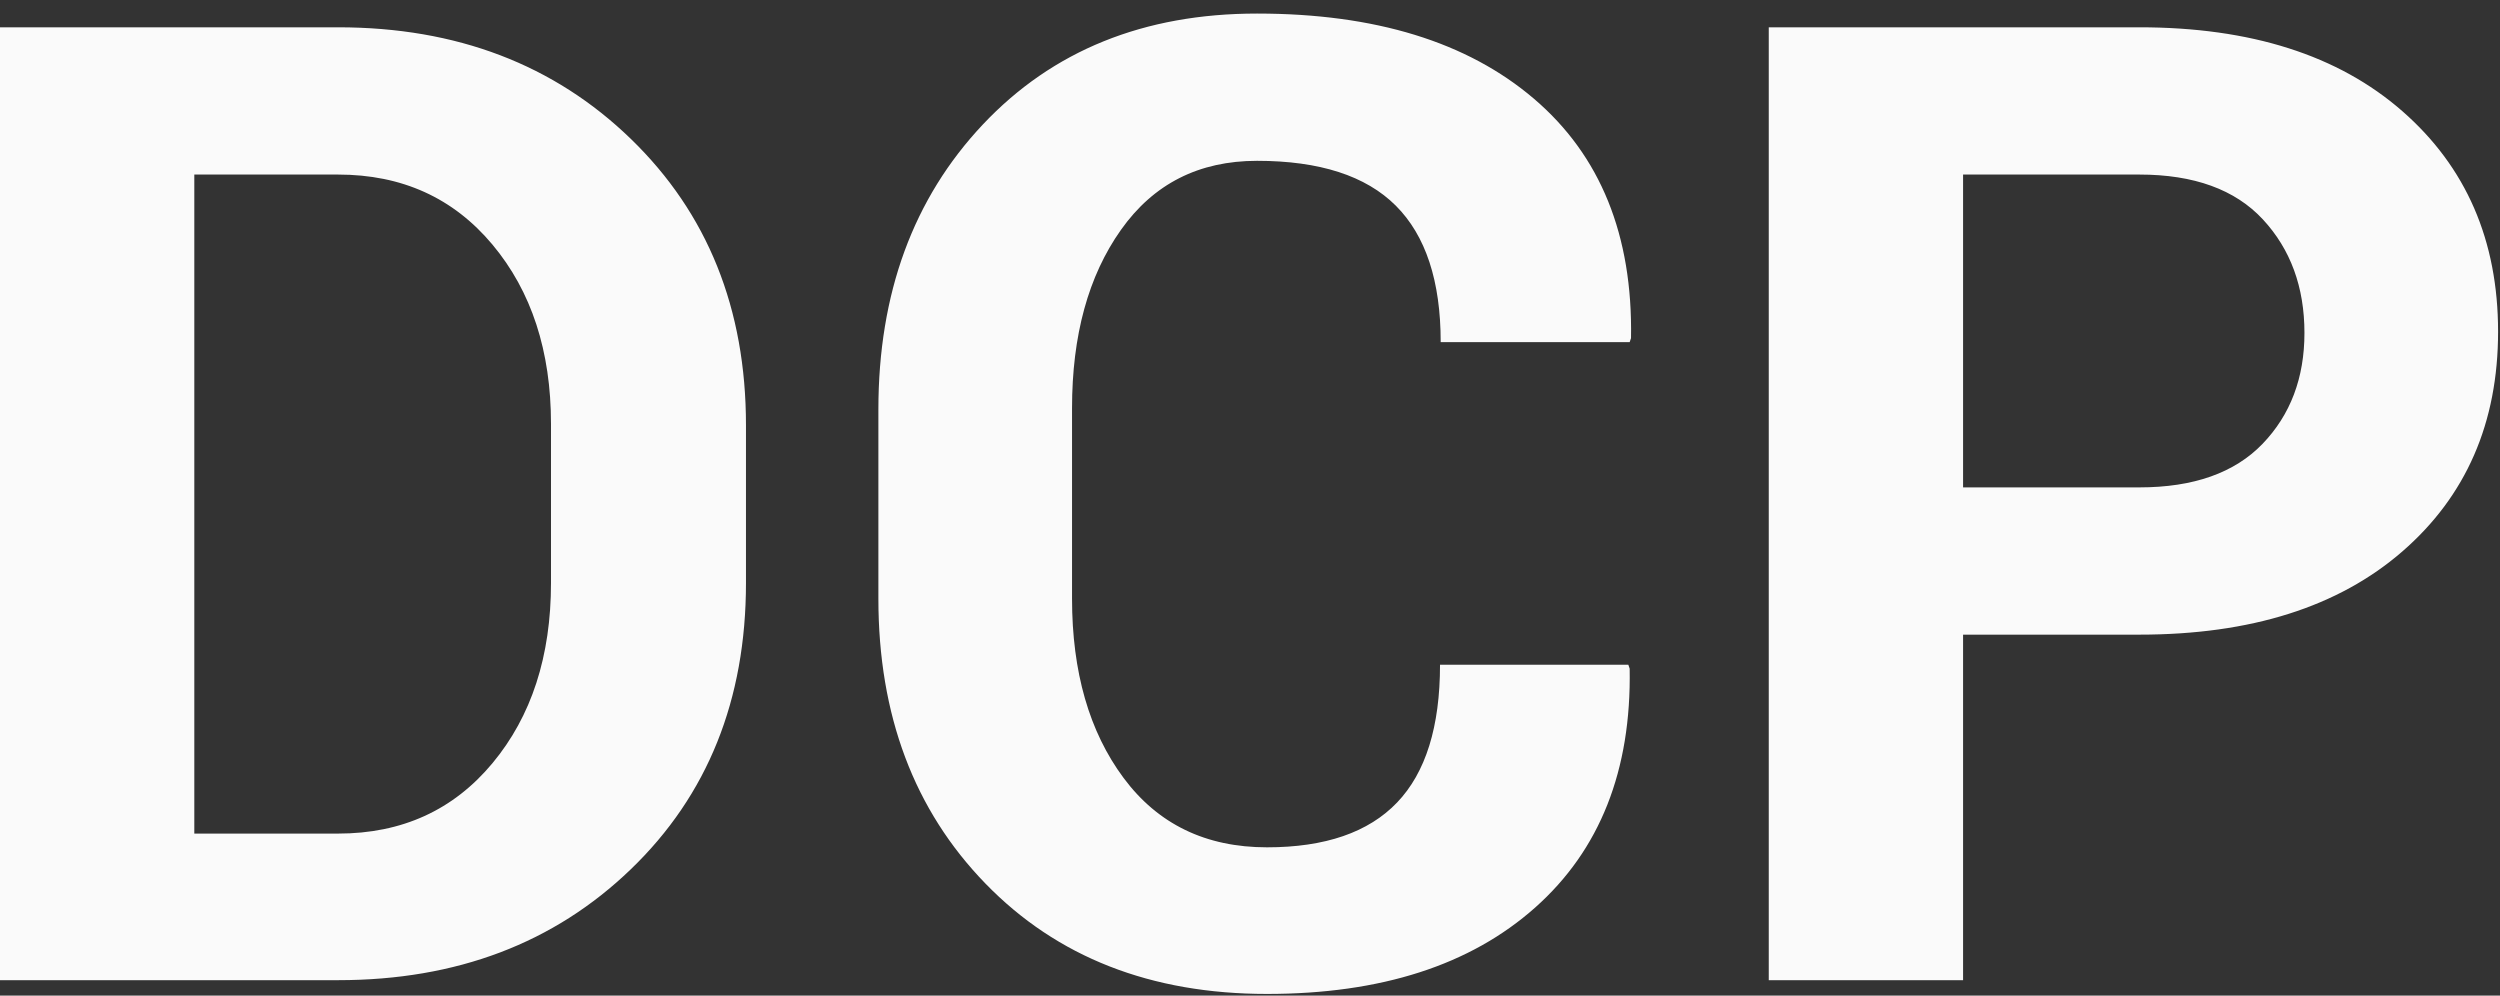 <svg width="113" height="45" viewBox="0 0 113 45" fill="none" xmlns="http://www.w3.org/2000/svg">
<rect x="0" y="0" width="113" height="45" fill="#333333" stroke="none"/>
<path d="M15.28 44.304C20.634 44.304 25.045 42.633 28.514 39.29C31.983 35.948 33.718 31.634 33.718 26.349V19.22C33.718 13.954 31.983 9.64 28.514 6.278C25.045 2.916 20.634 1.234 15.28 1.234H0V44.304H15.28ZM15.28 37.678H8.783V7.89H15.28C18.167 7.89 20.493 8.945 22.258 11.055C24.022 13.165 24.905 15.867 24.905 19.16V26.349C24.905 29.662 24.022 32.378 22.258 34.498C20.493 36.618 18.167 37.678 15.28 37.678ZM57.269 44.926C62.422 44.926 66.463 43.624 69.39 41.021C72.318 38.418 73.742 34.819 73.661 30.224L73.601 30.046H65.089C65.089 32.847 64.442 34.922 63.149 36.273C61.856 37.624 59.896 38.299 57.269 38.299C54.502 38.299 52.341 37.254 50.787 35.164C49.233 33.074 48.456 30.372 48.456 27.059V18.451C48.456 15.157 49.193 12.47 50.667 10.39C52.14 8.309 54.191 7.269 56.818 7.269C59.645 7.269 61.735 7.944 63.089 9.295C64.442 10.646 65.119 12.702 65.119 15.463H73.661L73.722 15.285C73.802 10.631 72.338 7.022 69.33 4.459C66.322 1.895 62.151 0.613 56.818 0.613C51.704 0.613 47.574 2.285 44.425 5.627C41.277 8.97 39.703 13.264 39.703 18.51V27.059C39.703 32.324 41.317 36.618 44.546 39.941C47.774 43.264 52.015 44.926 57.269 44.926ZM88.731 44.304V28.686H96.701C101.734 28.686 105.695 27.433 108.582 24.929C111.47 22.424 112.913 19.111 112.913 14.99C112.913 10.868 111.47 7.545 108.582 5.021C105.695 2.497 101.734 1.234 96.701 1.234H79.948V44.304H88.731ZM96.701 22.03H88.731V7.89H96.701C99.168 7.89 101.027 8.566 102.281 9.916C103.534 11.267 104.161 12.978 104.161 15.049C104.161 17.08 103.529 18.751 102.266 20.063C101.002 21.374 99.147 22.03 96.701 22.03Z" fill="#FAFAFA"/>
</svg>
